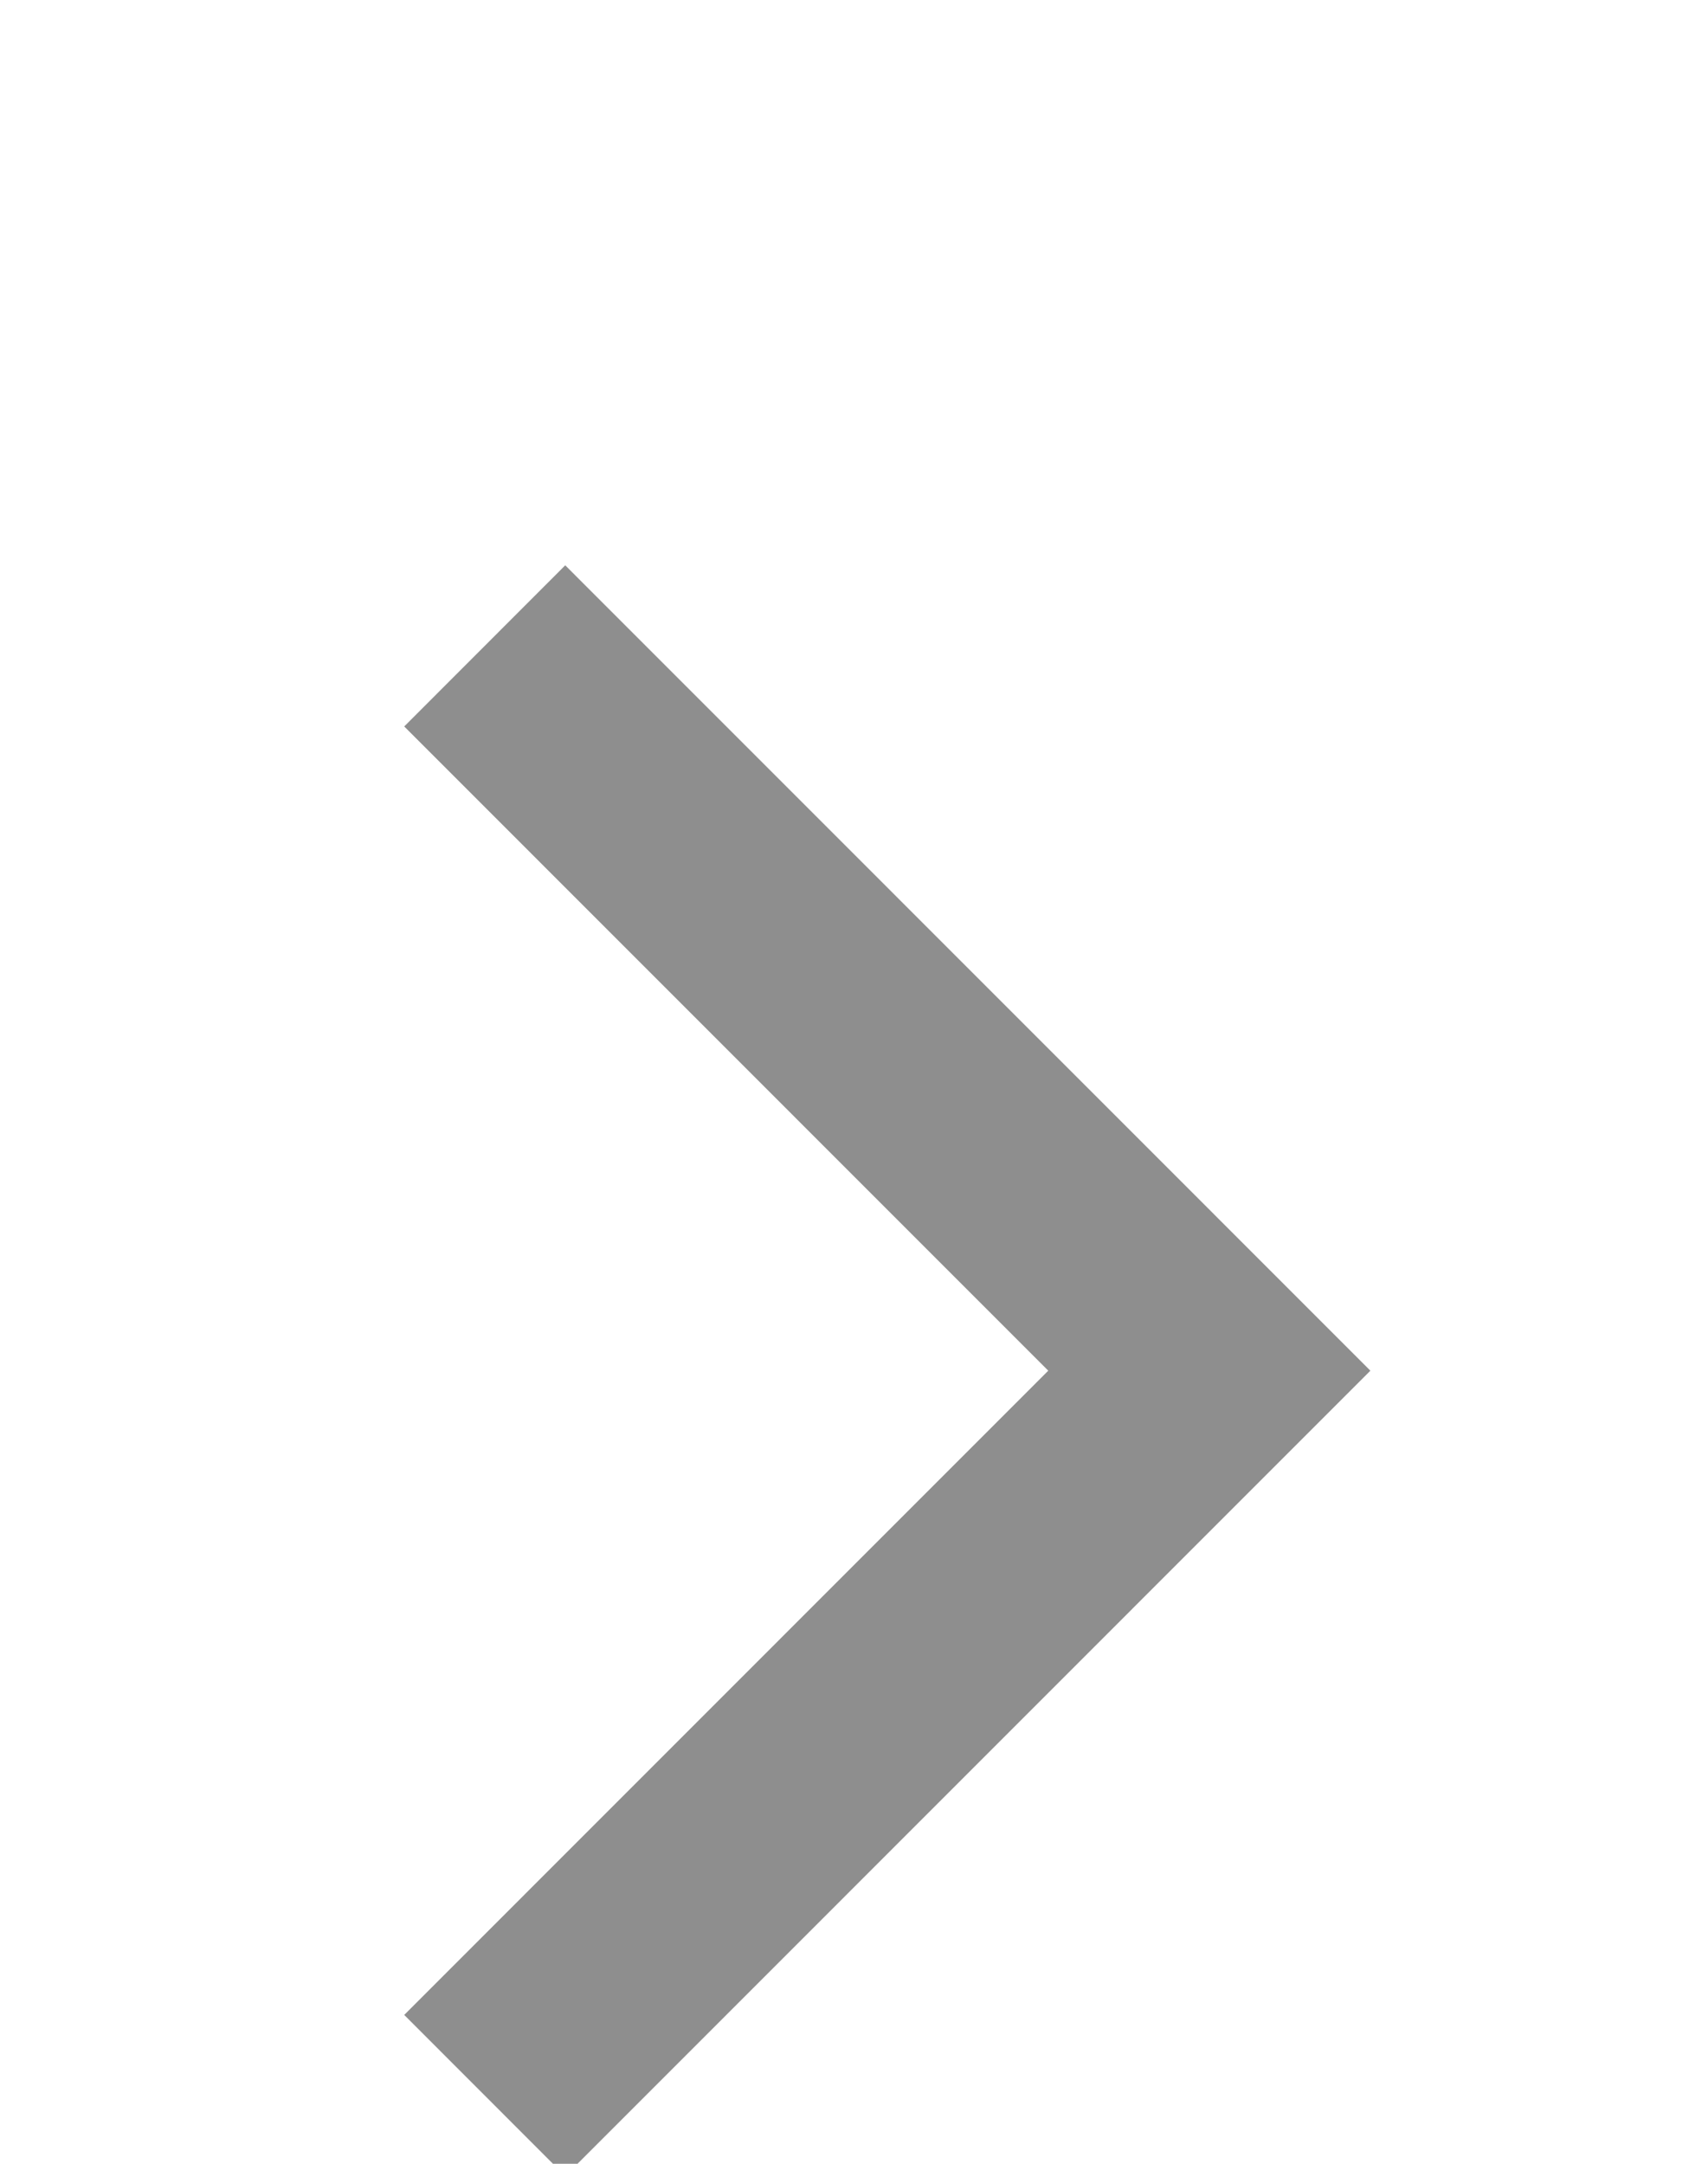 <?xml version="1.0" encoding="UTF-8" standalone="no"?>
<svg width="15px" height="19px" viewBox="0 0 15 19" version="1.1" xmlns="http://www.w3.org/2000/svg" xmlns:xlink="http://www.w3.org/1999/xlink" xmlns:sketch="http://www.bohemiancoding.com/sketch/ns">
    <!-- Generator: Sketch 3.3.3 (12072) - http://www.bohemiancoding.com/sketch -->
    <title>Slice 1</title>
    <desc>Created with Sketch.</desc>
    <defs></defs>
    <g id="Page-1" stroke="none" stroke-width="1" fill="none" fill-rule="evenodd" sketch:type="MSPage">
        <g id="arrow-right-grey" sketch:type="MSLayerGroup" transform="translate(2, 3)" fill="#8E8E8E">
            <g id="Page-1" sketch:type="MSShapeGroup">
                <g id="arrow-right">
                    <g id="Page-1">
                        <g id="arrow-left" transform="translate(7, 8.5) rotate(180) translate(-7, -8.5) translate(1, 0)">
                            <g id="Page-1">
                                <g id="arrow-right" transform="translate(6.5, 8.5) rotate(180) translate(-6.5, -8.5) translate(1, 0)">
                                    <g id="Page-1">
                                        <g id="arrow-right">
                                            <g id="Page-1">
                                                <g id="landing">
                                                    <g id="Hero">
                                                        <g id="arrow-down" transform="translate(5, 9) rotate(90) translate(-5, -9) translate(-3, 4)">
                                                            <path d="M8.036,3.794 L13.693,9.45 L15.108,8.036 L8.743,1.672 L8.036,0.965 L0.964,8.036 L2.379,9.45 L8.036,3.794 L8.036,3.794 Z" id="Rectangle-5-Copy"></path>
                                                        </g>
                                                    </g>
                                                </g>
                                            </g>
                                        </g>
                                    </g>
                                </g>
                            </g>
                        </g>
                    </g>
                </g>
            </g>
        </g>
    </g>
</svg>